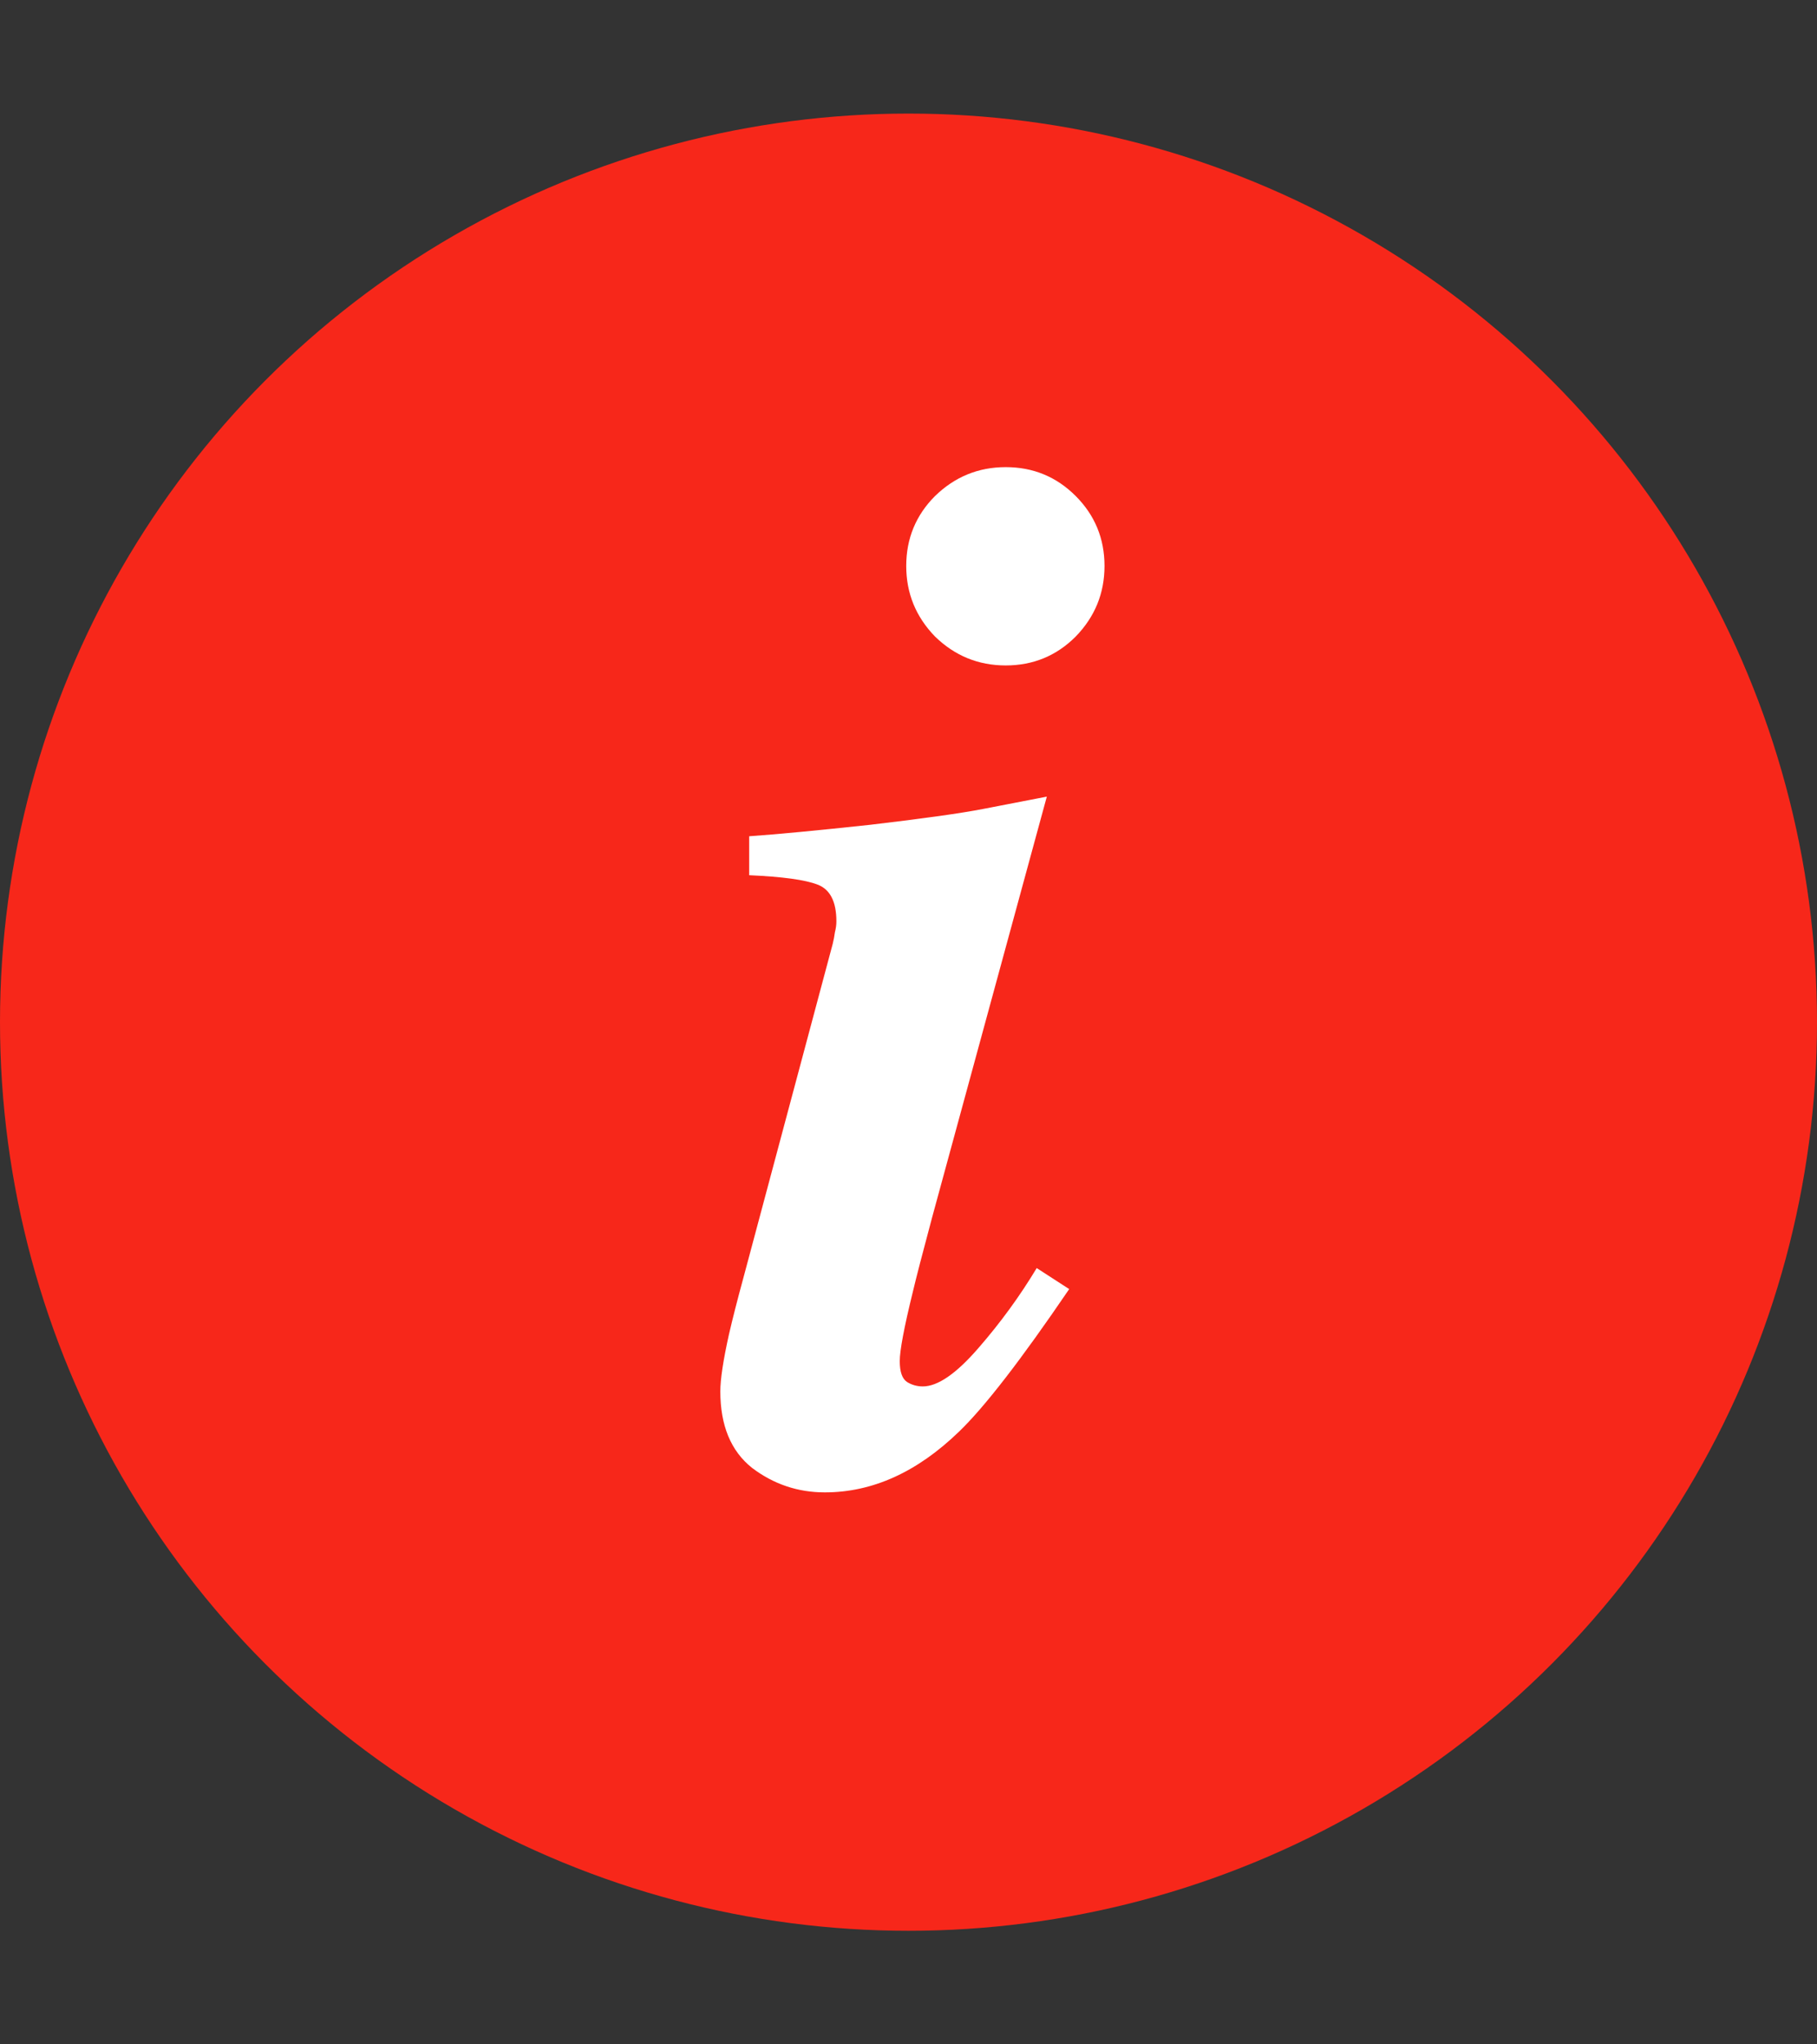 <svg width="16" height="18" viewBox="0 0 16 18" fill="none" xmlns="http://www.w3.org/2000/svg">
<rect x="0" y="0" width="16" height="18" fill="#333333" stroke="none"/>
<circle cx="8" cy="9" r="8" fill="#F7271A"/>
<path d="M6.343 12.251C6.343 12.145 6.368 11.978 6.419 11.749C6.449 11.618 6.493 11.445 6.552 11.229L7.333 8.309C7.341 8.275 7.348 8.241 7.352 8.208C7.361 8.174 7.365 8.142 7.365 8.112C7.365 7.939 7.31 7.831 7.2 7.789C7.09 7.746 6.889 7.719 6.597 7.706V7.363C6.842 7.346 7.198 7.312 7.663 7.262C8.133 7.207 8.465 7.16 8.66 7.122L9.218 7.014L8.209 10.715C8.124 11.032 8.067 11.252 8.038 11.375C7.961 11.688 7.923 11.891 7.923 11.984C7.923 12.078 7.944 12.139 7.987 12.168C8.029 12.194 8.076 12.207 8.126 12.207C8.258 12.207 8.421 12.094 8.615 11.87C8.81 11.646 8.981 11.411 9.129 11.165L9.415 11.35C8.992 11.972 8.668 12.391 8.444 12.606C8.076 12.962 7.682 13.14 7.263 13.14C7.026 13.14 6.812 13.068 6.622 12.924C6.436 12.776 6.343 12.551 6.343 12.251ZM8.856 4.113C9.098 4.113 9.303 4.198 9.472 4.367C9.641 4.536 9.726 4.742 9.726 4.983C9.726 5.224 9.641 5.431 9.472 5.605C9.303 5.774 9.098 5.859 8.856 5.859C8.615 5.859 8.408 5.774 8.234 5.605C8.065 5.431 7.98 5.224 7.98 4.983C7.98 4.742 8.065 4.536 8.234 4.367C8.408 4.198 8.615 4.113 8.856 4.113Z" fill="white"/>
</svg>
